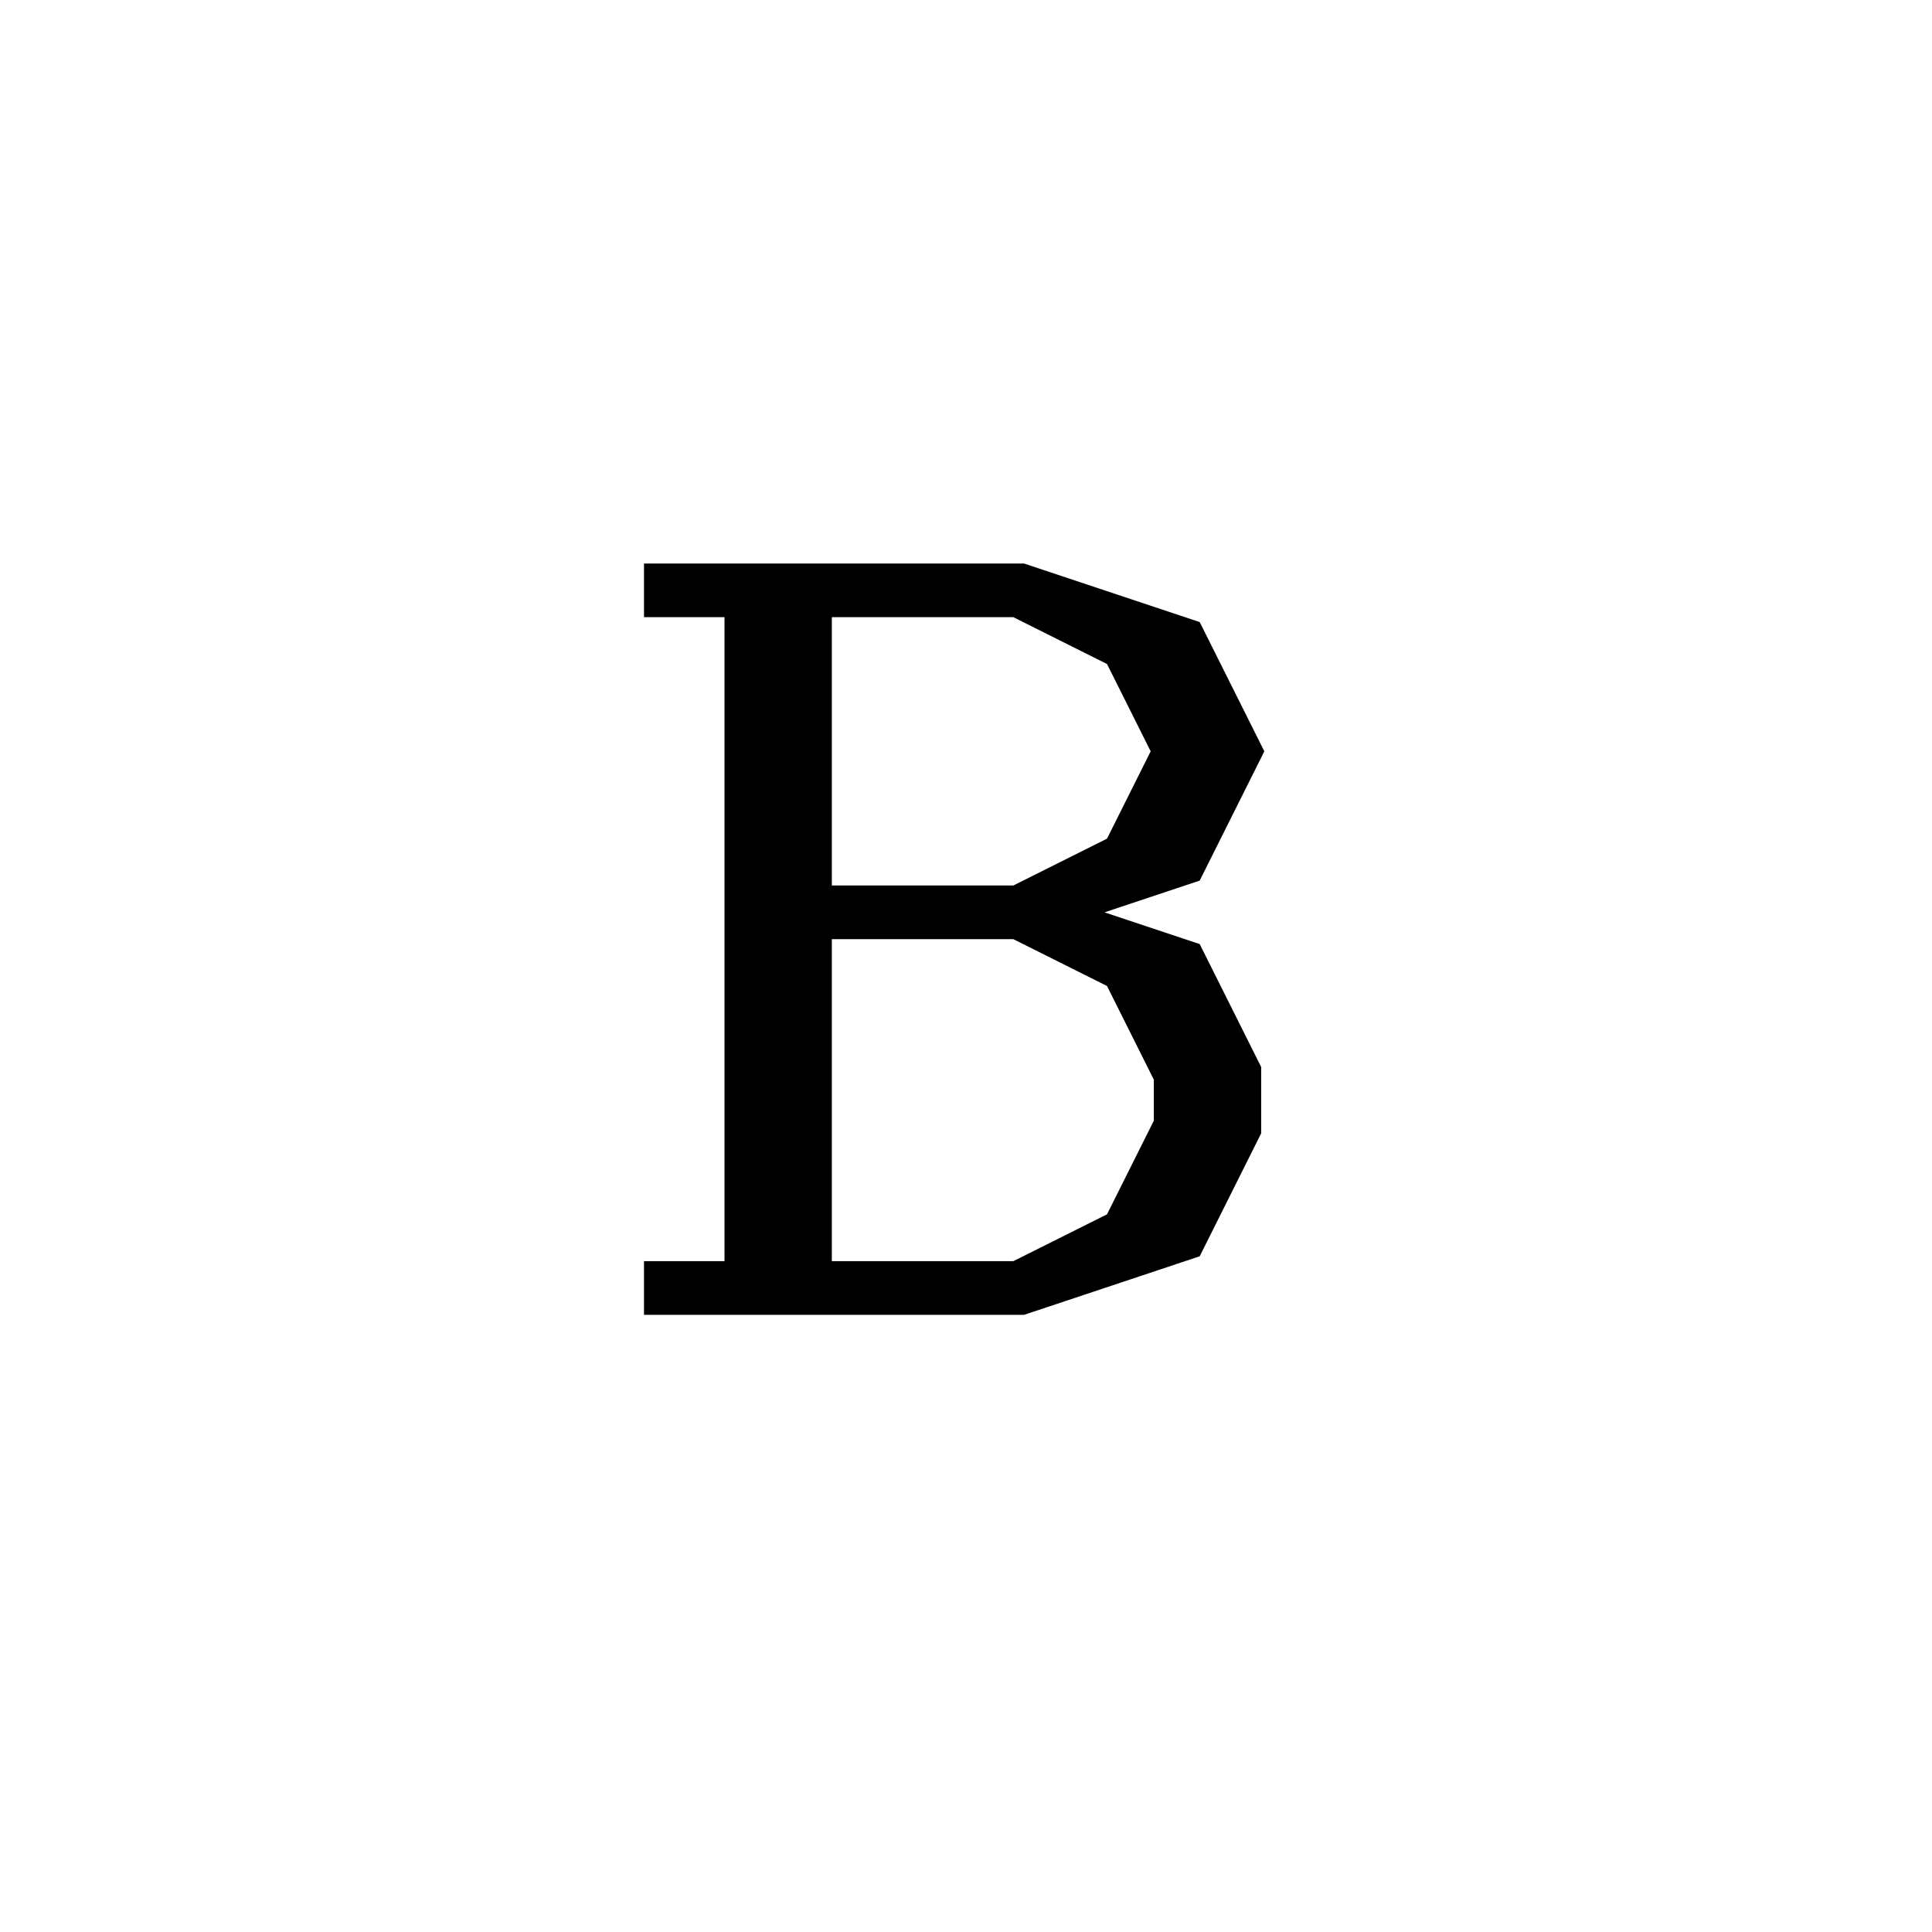<svg xmlns='http://www.w3.org/2000/svg' 
xmlns:xlink='http://www.w3.org/1999/xlink' 
viewBox = '-18 -18 36 36' >
<path d = '
	M -4, -7
	L -4, 6

	M -3, -7
	L -3, 6

	M -6, -7
	L 1, -7
	L 4, -6
	L 5, -4
	L 4, -2
	L 1, -1

	M 1, -7
	L 3, -6
	L 4, -4
	L 3, -2
	L 1, -1

	M -3, -1
	L 1, -1
	L 4, 0
	L 5, 2
	L 5, 3
	L 4, 5
	L 1, 6
	L -6, 6

	M 1, -1
	L 3, 0
	L 4, 2
	L 4, 3
	L 3, 5
	L 1, 6

' fill='none' stroke='black' />
</svg>